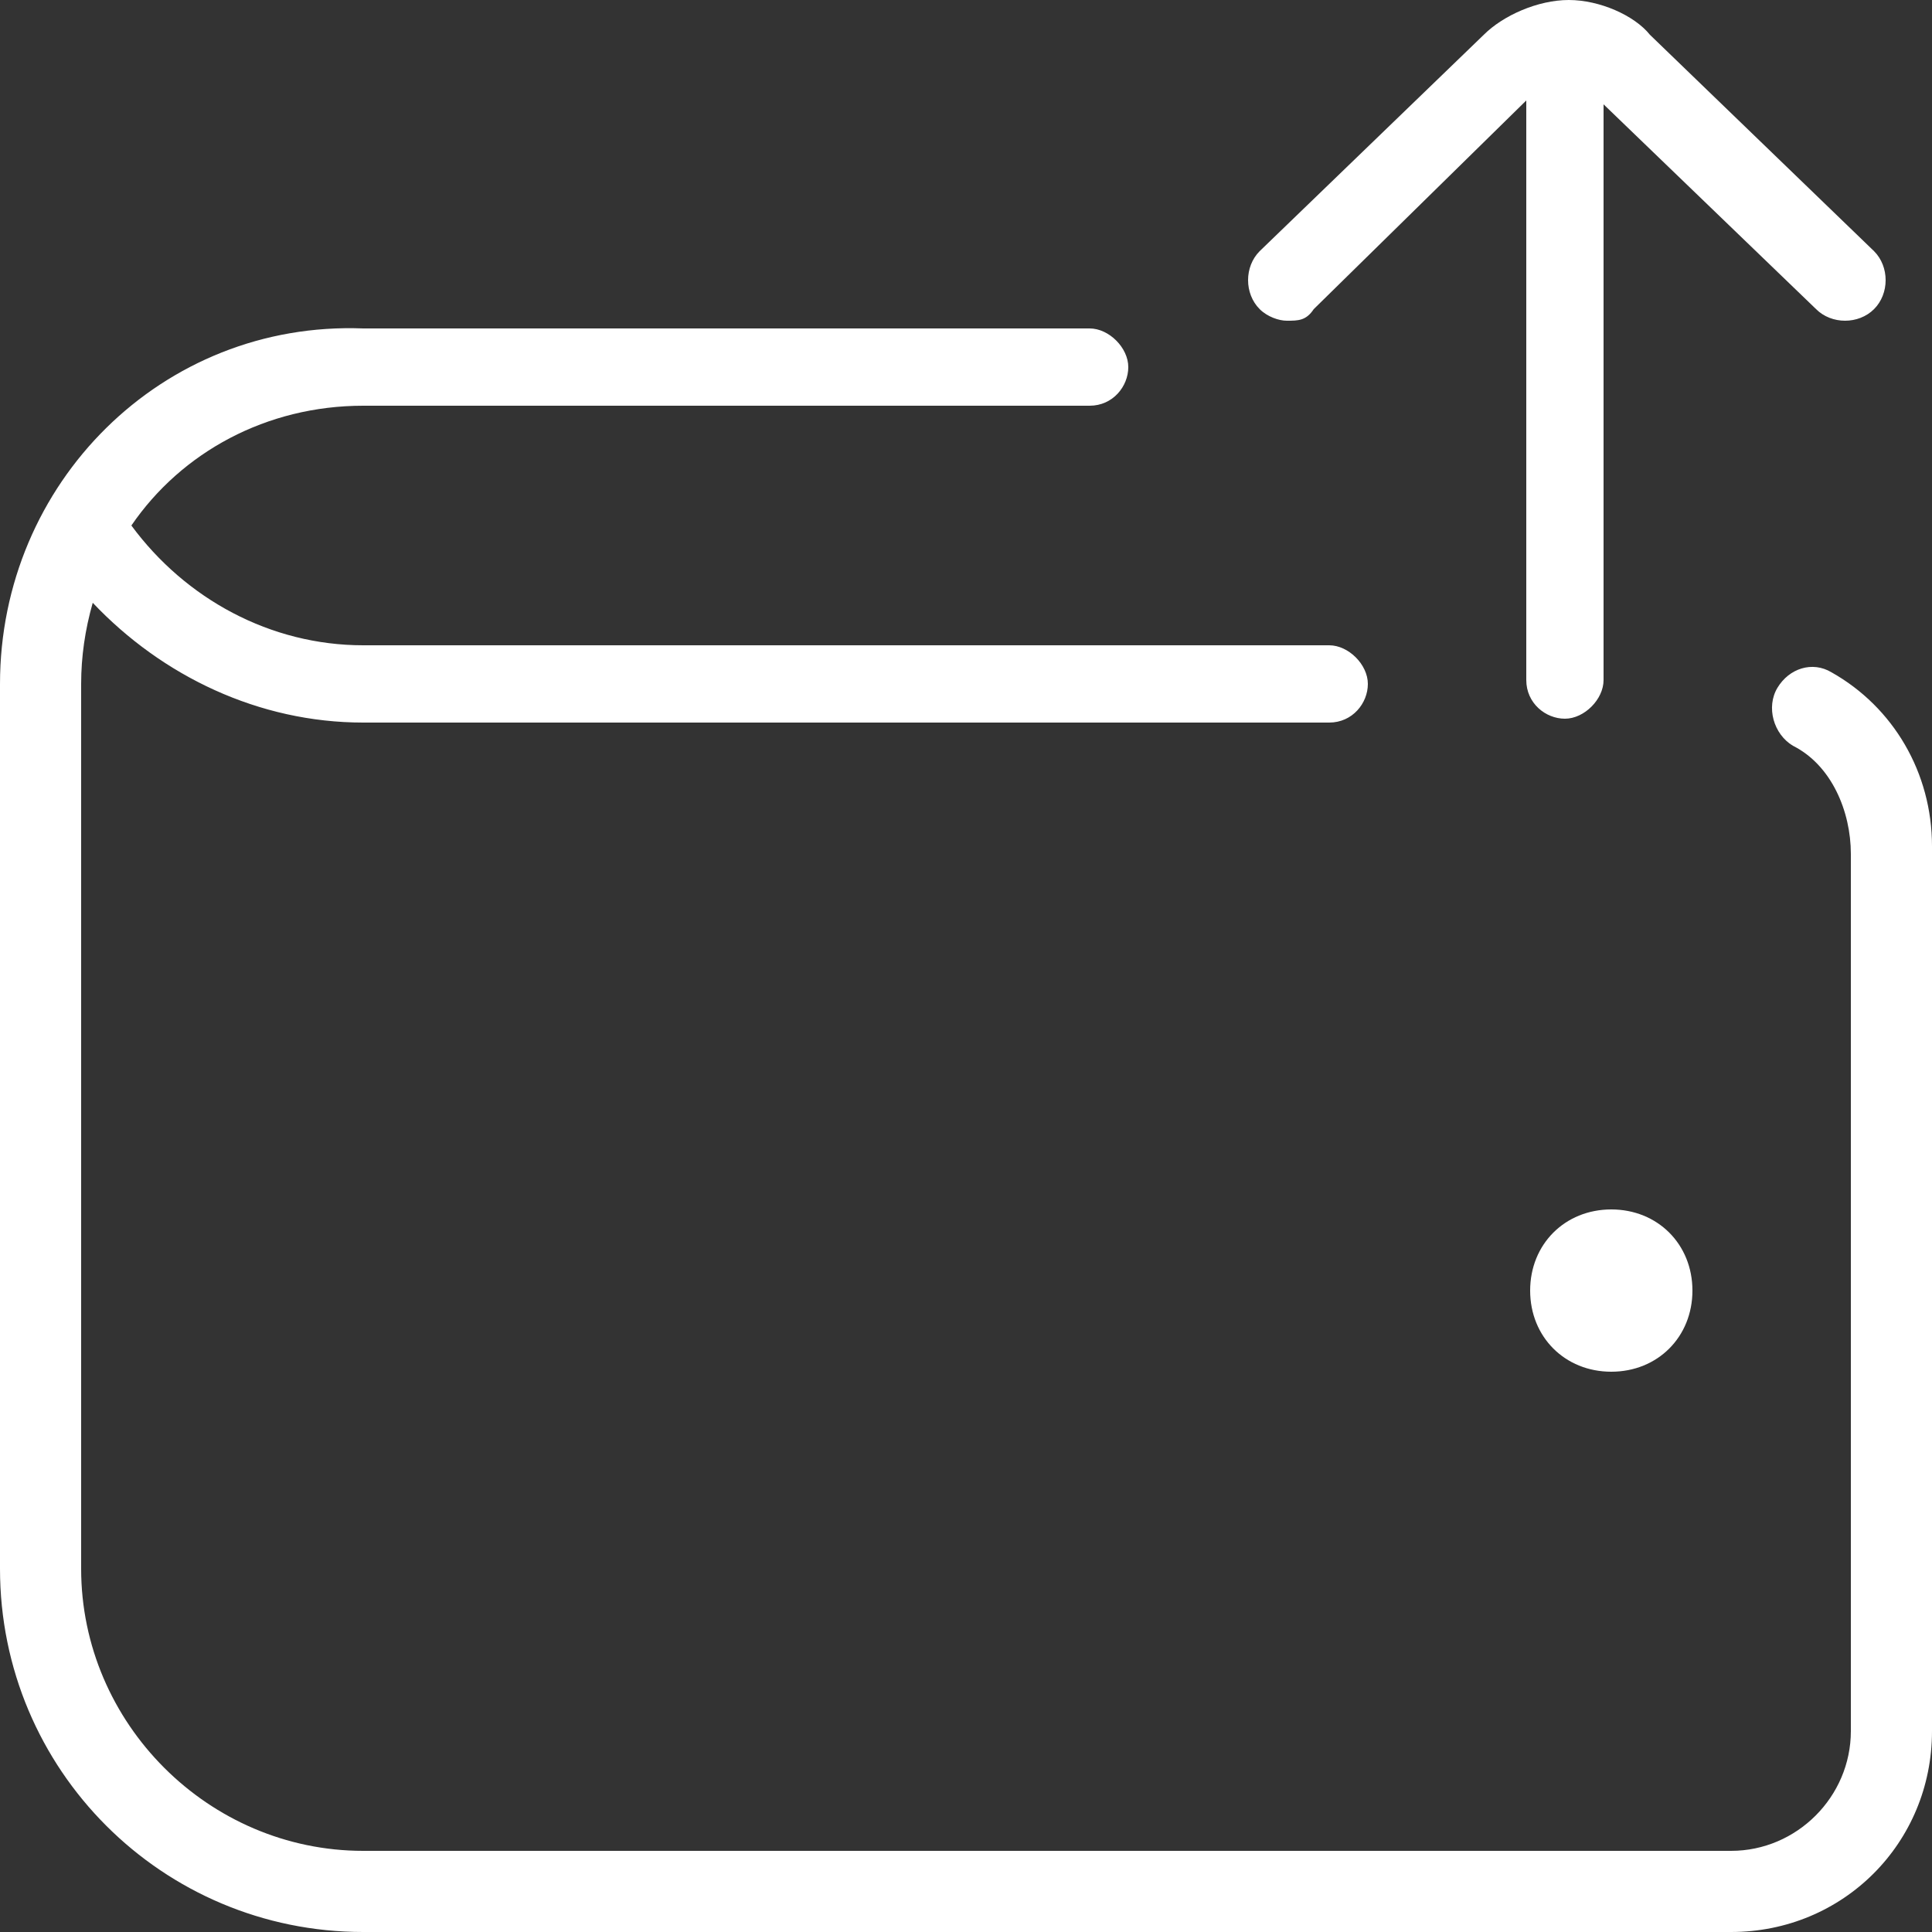 <?xml version="1.0" encoding="UTF-8"?>
<svg id="Layer_1" data-name="Layer 1" xmlns="http://www.w3.org/2000/svg" width="50" height="50" viewBox="0 0 50 50">
  <rect x="0" y="0" width="50" height="50" fill="#333333" stroke="none"/>
  <path d="M41.7,31.3c1.2,0,2.1.9,2.1,2.1s-.9,2.1-2.1,2.1-2.1-.9-2.1-2.1.9-2.1,2.1-2.1ZM47.4,17.4c-.5-.3-1.1-.1-1.4.4-.3.5-.1,1.2.4,1.5,1,.5,1.5,1.7,1.5,2.8v22.7c0,1.7-1.4,3.1-3.1,3.1H9.4c-4,0-7.3-3.3-7.3-7.3v-22.9c0-.7.1-1.4.3-2.1,1.8,1.9,4.3,3.1,7,3.1h25c.6,0,1-.5,1-1s-.5-1-1-1H9.4c-2.4,0-4.6-1.2-6-3.1,1.3-1.9,3.5-3.1,6-3.1h18.8c.6,0,1-.5,1-1s-.5-1-1-1H9.4C4.2,8.3,0,12.5,0,17.7v22.9c0,5.2,4.2,9.4,9.4,9.4h35.4c2.9,0,5.2-2.3,5.2-5.2v-22.9c0-1.9-1-3.6-2.6-4.5ZM33.3,8.3c.3,0,.5,0,.7-.3l5.5-5.4v15c0,.6.5,1,1,1s1-.5,1-1V2.7l5.5,5.3c.4.4,1.1.4,1.5,0,.4-.4.4-1.1,0-1.5l-5.8-5.6C42.3.4,41.4,0,40.6,0s-1.7.4-2.2.9l-5.8,5.6c-.4.4-.4,1.1,0,1.5.2.2.5.3.7.3h0Z" style="fill: #fff; stroke-width: 0px;"/>
</svg>
